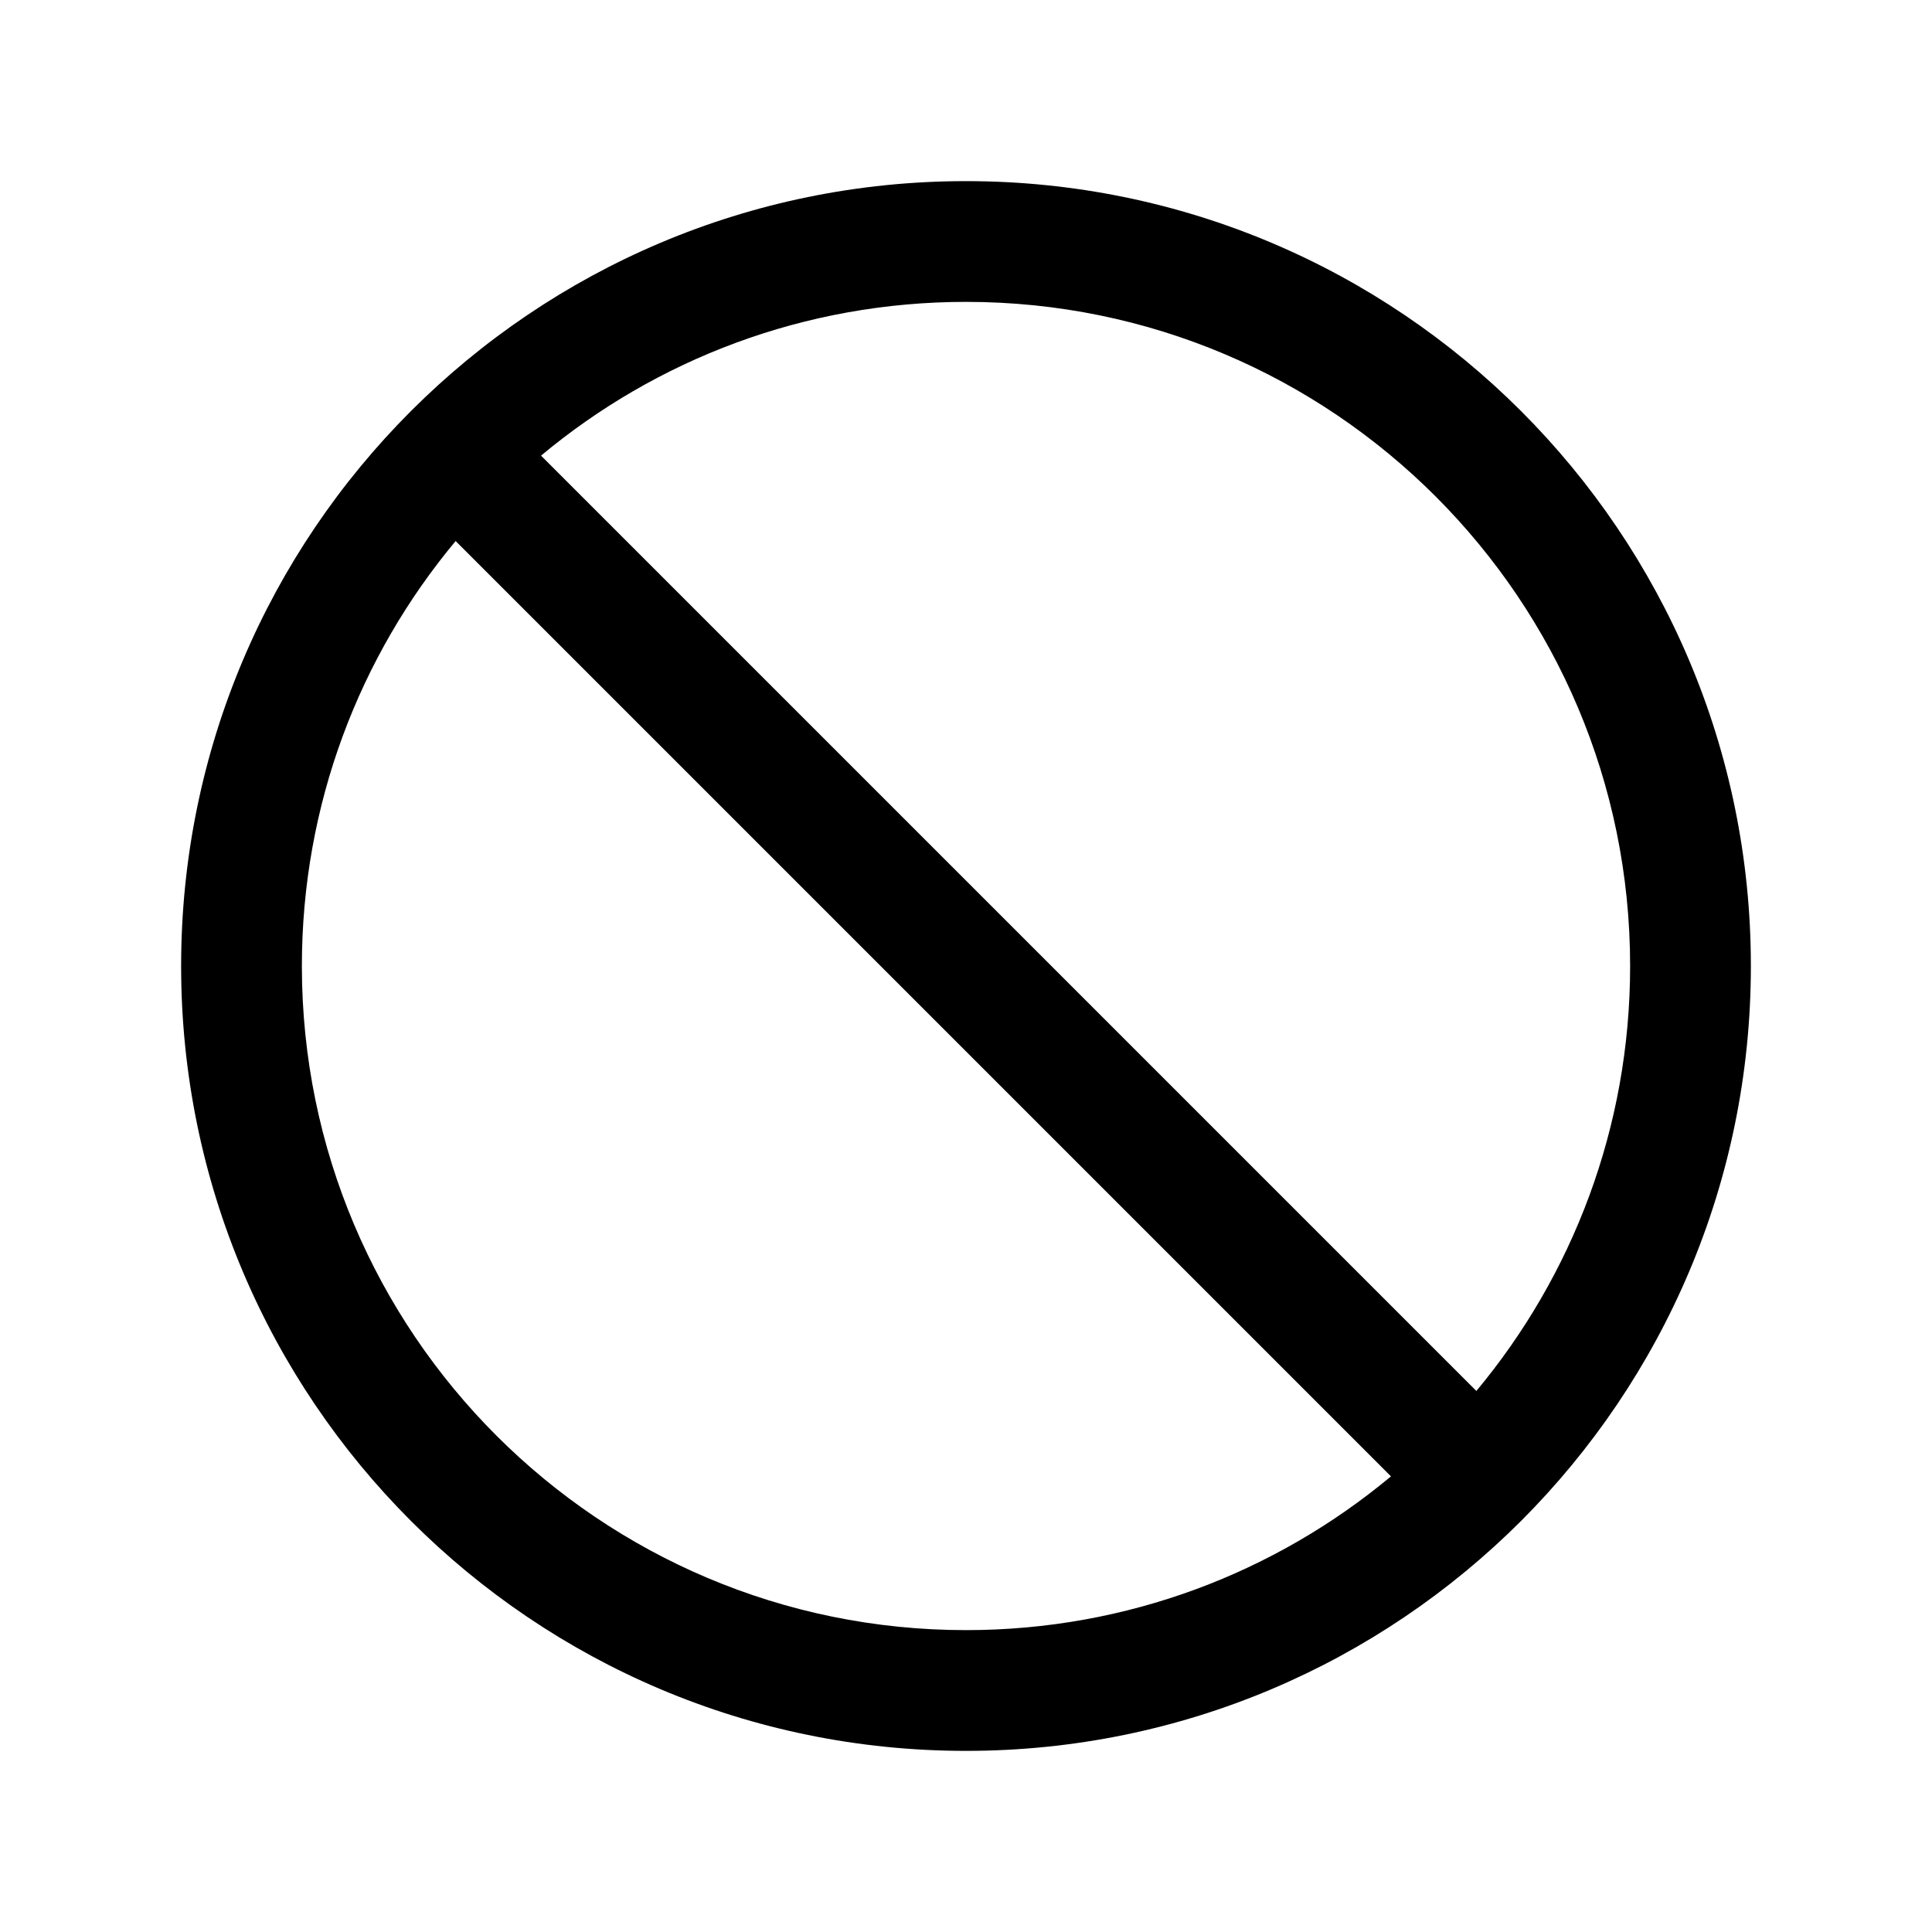 <svg width="24" height="24" viewBox="0 0 24 24" fill="none" xmlns="http://www.w3.org/2000/svg">
<path fill-rule="evenodd" clip-rule="evenodd" d="M5.66 6.721C4.467 8.151 3.75 9.992 3.75 12C3.75 16.556 7.444 20.25 12 20.25C14.008 20.25 15.849 19.532 17.279 18.34L5.66 6.721ZM6.721 5.66L18.34 17.279C19.532 15.849 20.25 14.008 20.25 12C20.25 7.444 16.556 3.75 12 3.75C9.992 3.75 8.151 4.467 6.721 5.66ZM18.895 18.894C20.659 17.129 21.75 14.692 21.75 12C21.75 6.615 17.385 2.25 12 2.25C6.615 2.25 2.25 6.615 2.25 12C2.25 17.385 6.615 21.75 12 21.75C14.691 21.75 17.128 20.659 18.893 18.896C18.893 18.895 18.894 18.895 18.894 18.894" fill="black"/>
</svg>

